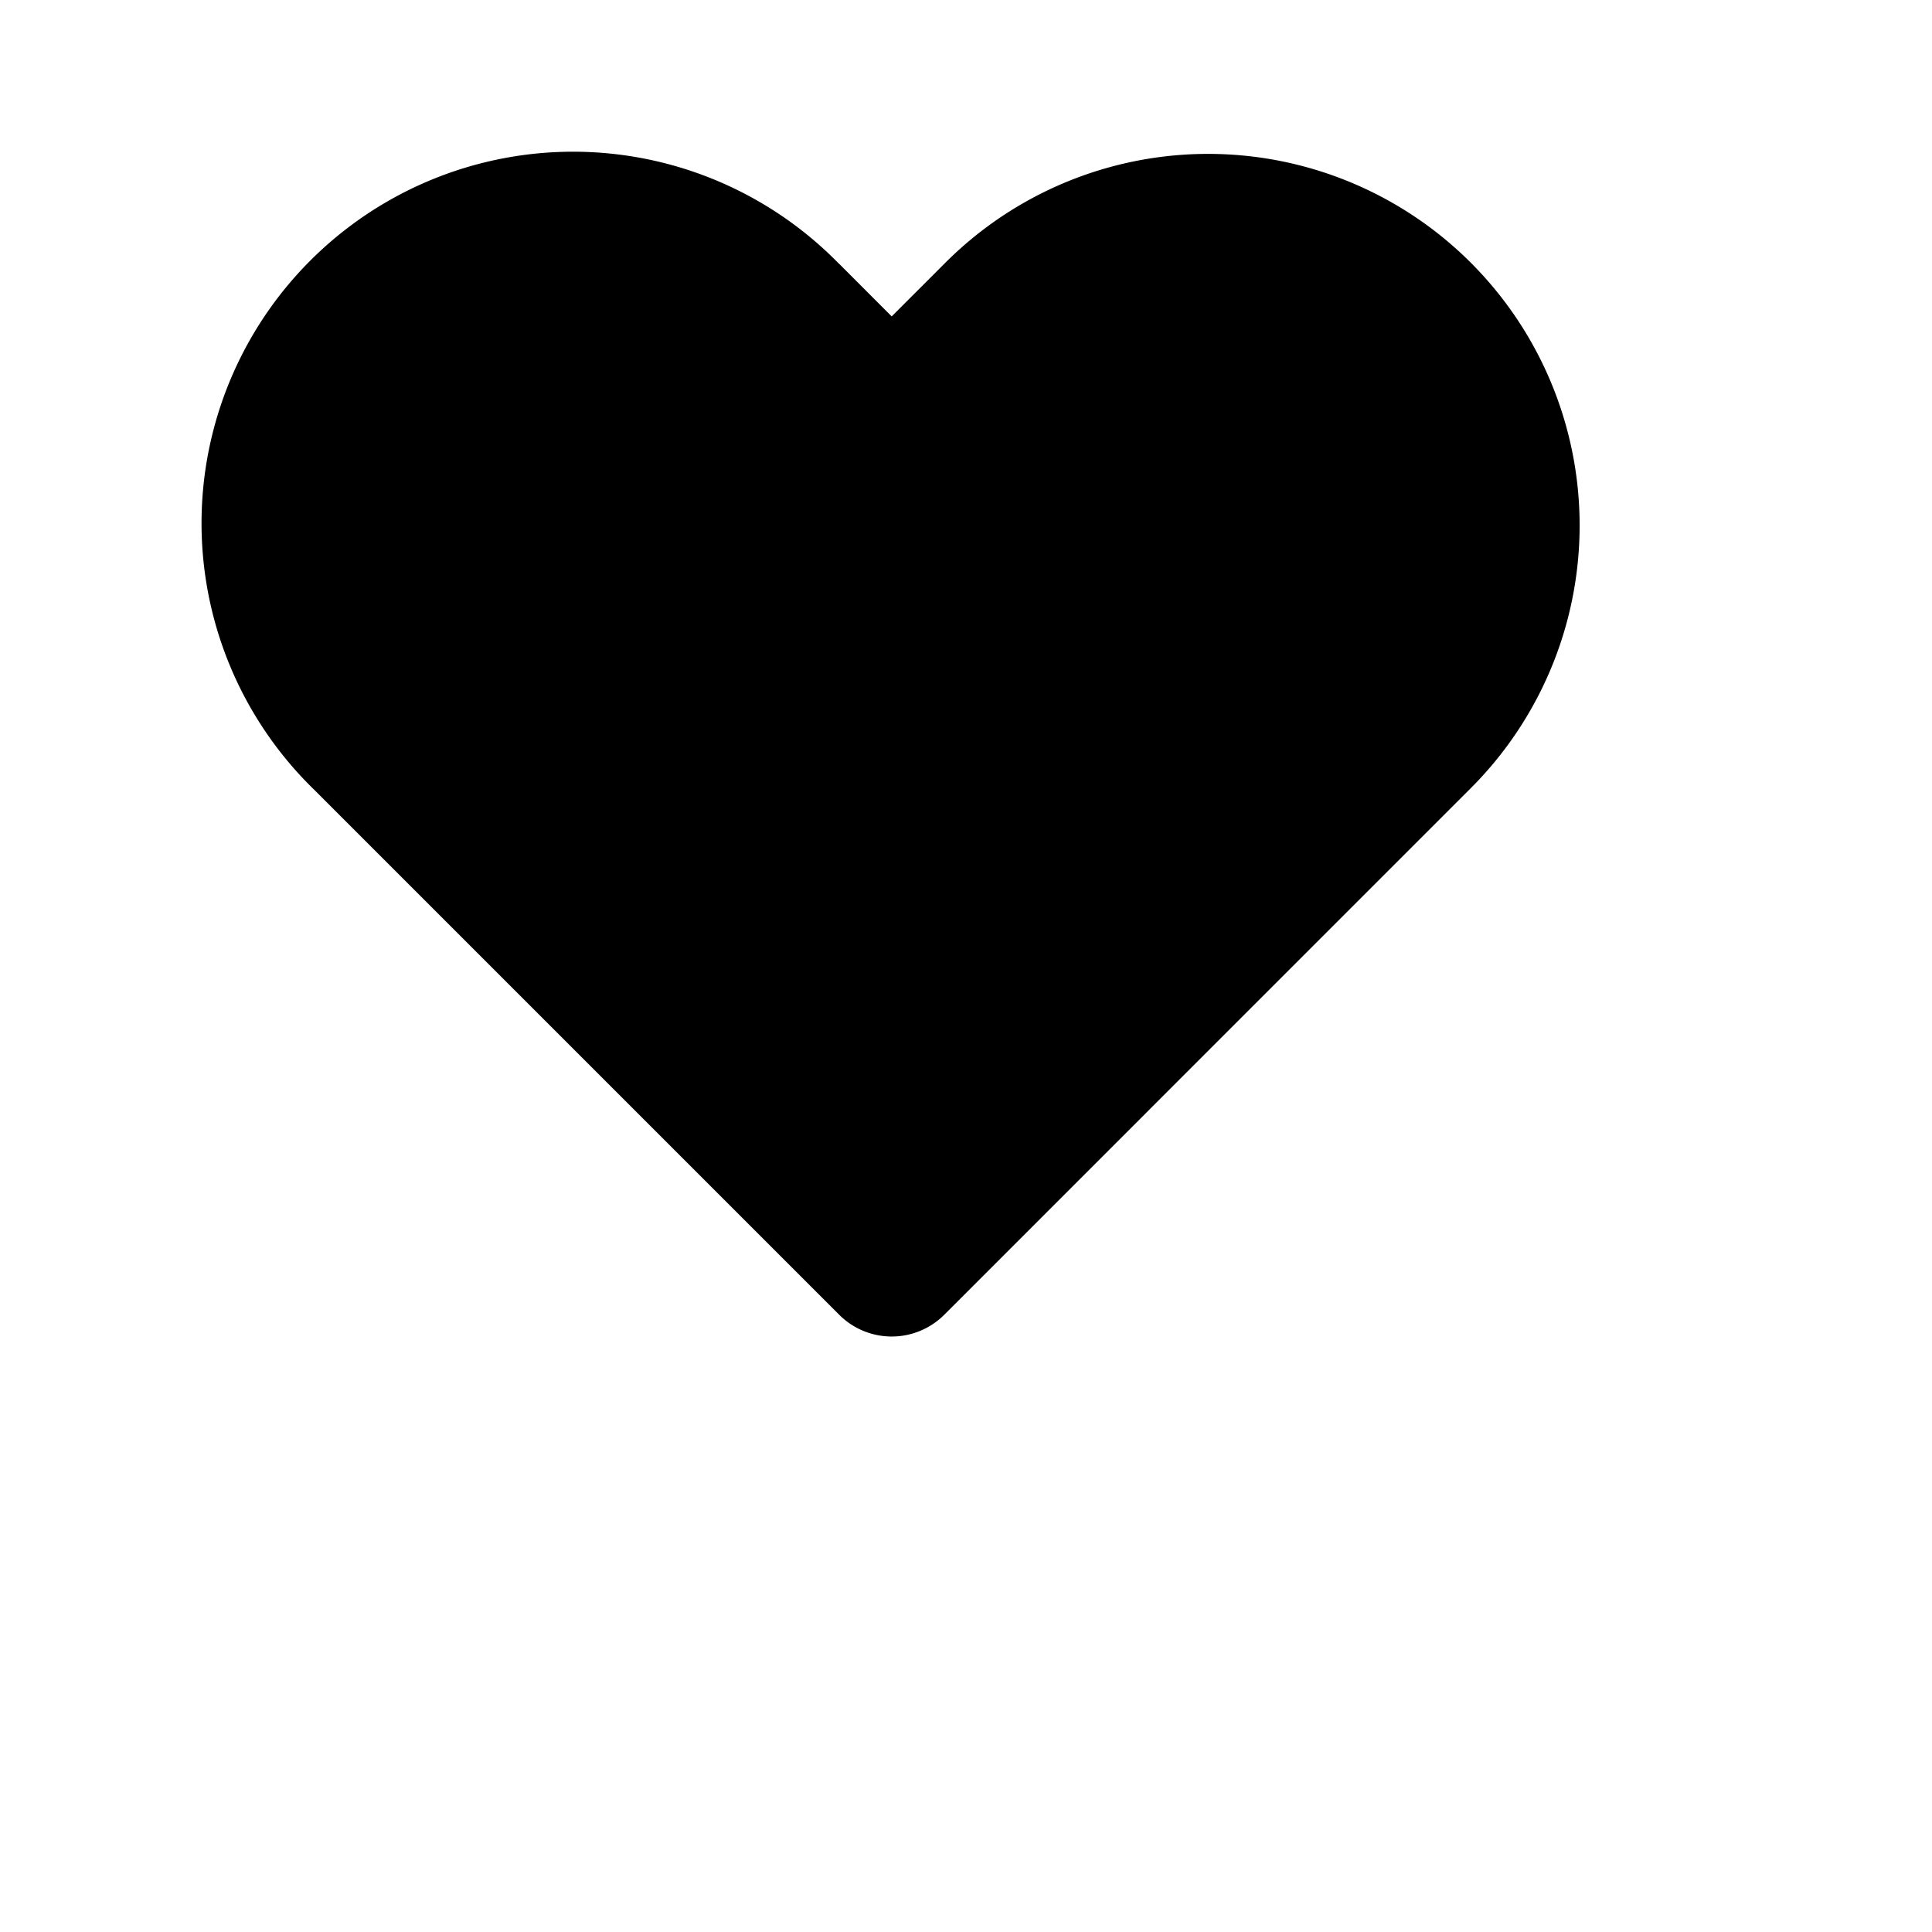 <svg xmlns="http://www.w3.org/2000/svg" viewBox="-2 -2 26 26" width="26" height="26" preserveAspectRatio="xMinYMin" class="icon__icon"><path d="M9.293 1.55l.707.708.707-.707a5 5 0 1 1 7.071 7.071l-7.07 7.071a1 1 0 0 1-1.415 0L2.222 8.622a5 5 0 1 1 7.07-7.071z"></path></svg>